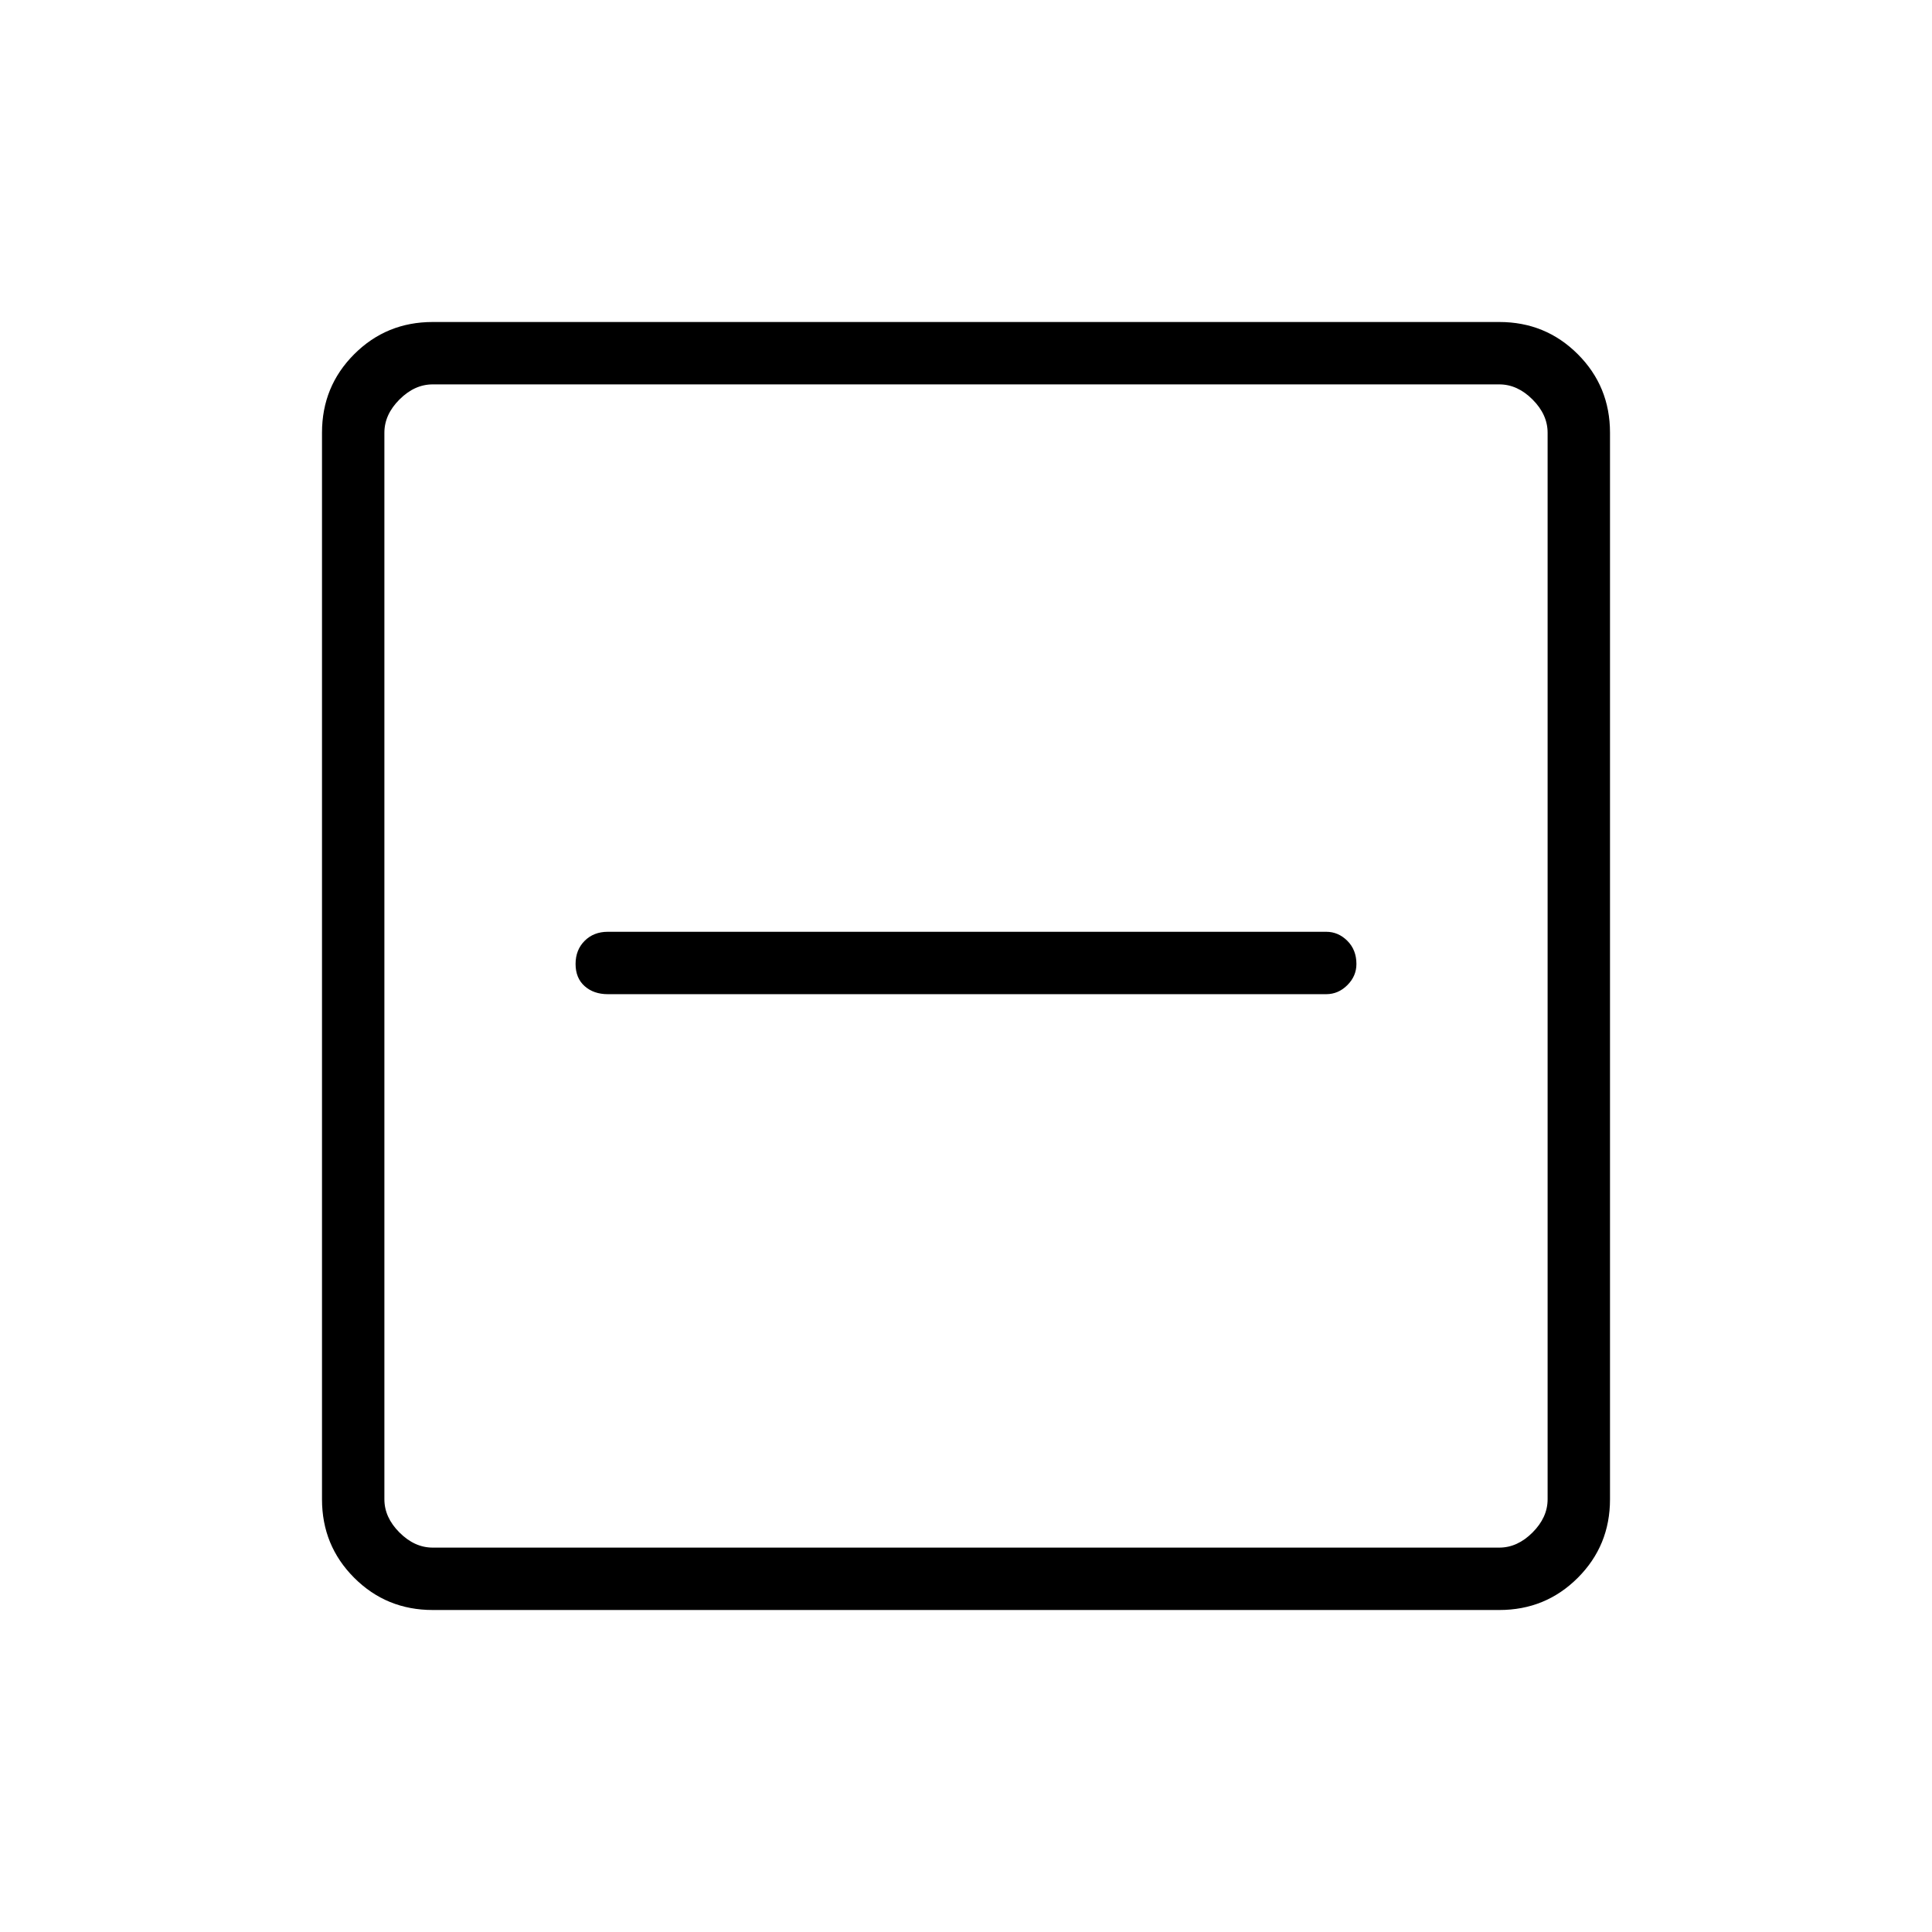 <svg xmlns="http://www.w3.org/2000/svg" width="48" height="48" viewBox="0 0 48 48"><path d="M15.1 24.7h17.85q.3 0 .525-.225.225-.225.225-.525 0-.35-.225-.575-.225-.225-.525-.225H15.1q-.35 0-.575.225-.225.225-.225.575t.225.55q.225.2.575.2ZM10.75 40q-1.15 0-1.95-.8T8 37.25v-26.5q0-1.15.8-1.95t1.95-.8h26.5q1.15 0 1.95.8t.8 1.95v26.5q0 1.15-.8 1.95t-1.95.8Zm0-1.55h26.5q.45 0 .825-.375.375-.375.375-.825v-26.5q0-.45-.375-.825-.375-.375-.825-.375h-26.5q-.45 0-.825.375-.375.375-.375.825v26.5q0 .45.375.825.375.375.825.375Zm-1.2 0V9.55v28.9Z"/></svg>